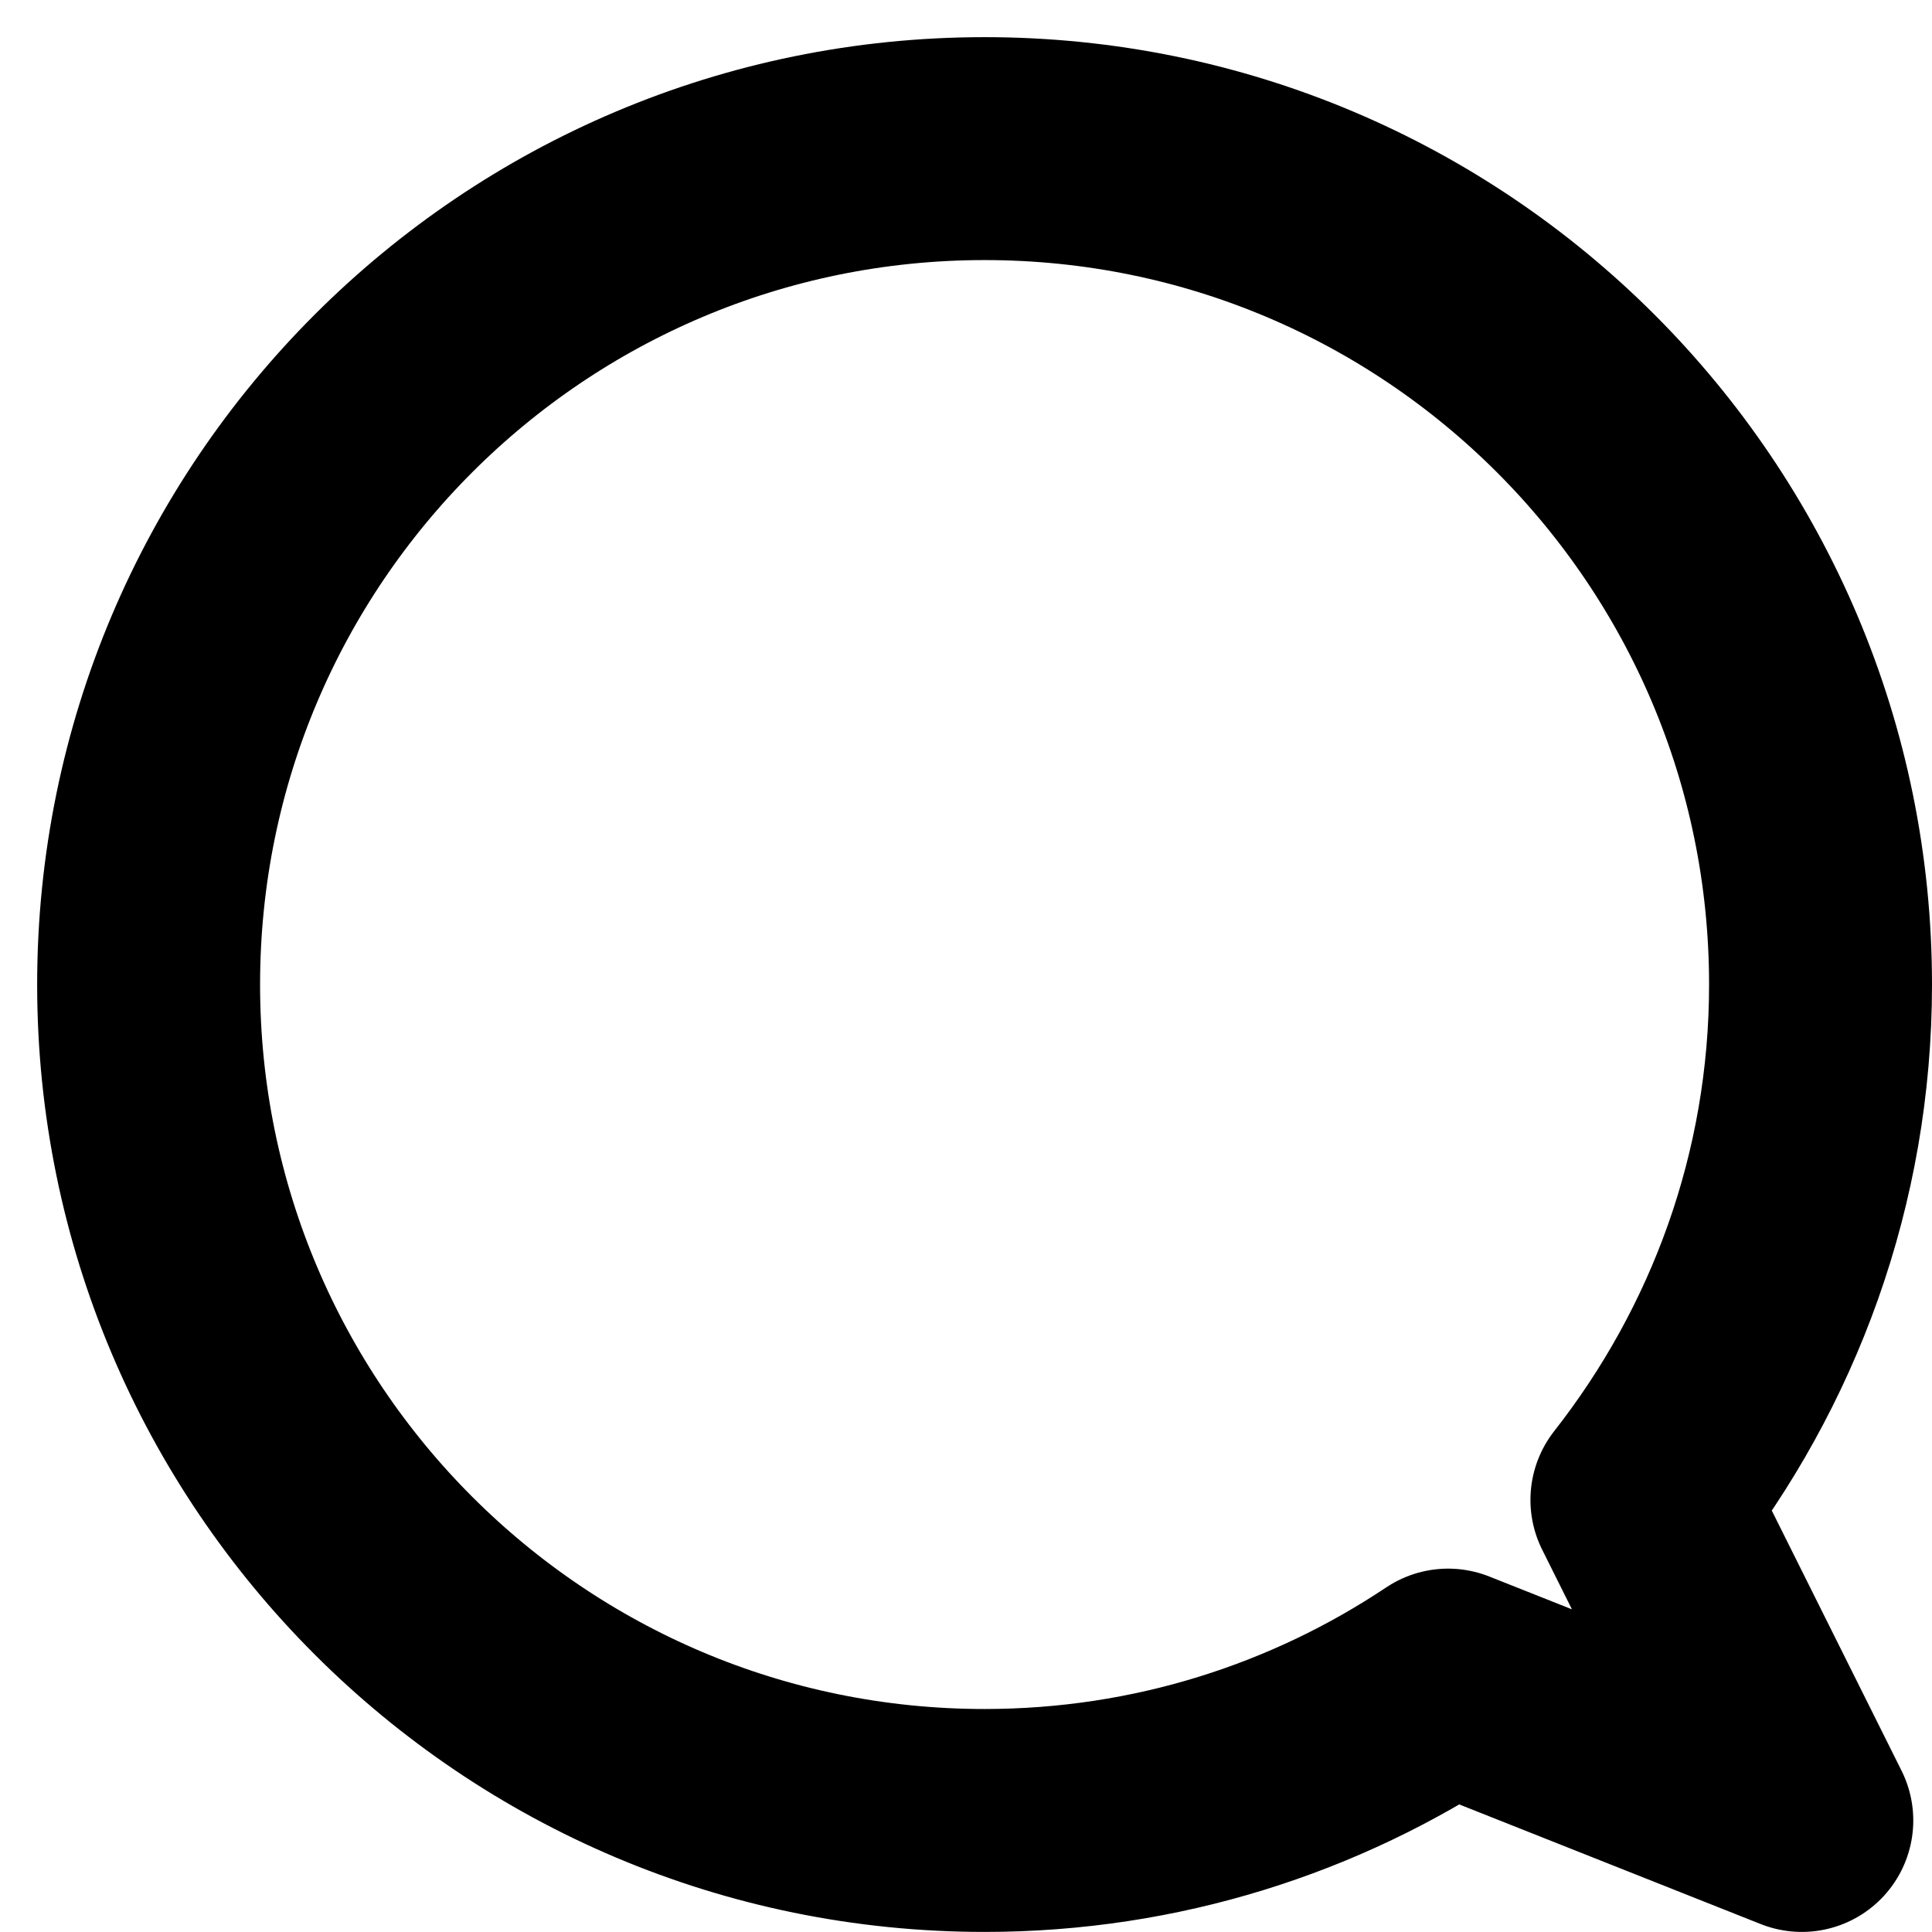 <svg width="26" height="26" viewBox="0 0 26 26" fill="none" xmlns="http://www.w3.org/2000/svg">
<path fill-rule="evenodd" clip-rule="evenodd" d="M22.096 20.185C23.596 18.273 24.5 15.869 24.5 13.25C24.5 7.036 19.463 2 13.25 2C7.037 2 2 7.036 2 13.25C2 19.463 7.037 24.499 13.25 24.499C15.558 24.499 17.703 23.802 19.488 22.61L24.248 24.499L22.096 20.185Z" stroke="black" stroke-width="3" stroke-miterlimit="2" stroke-linecap="round" stroke-linejoin="round"/>
</svg>
